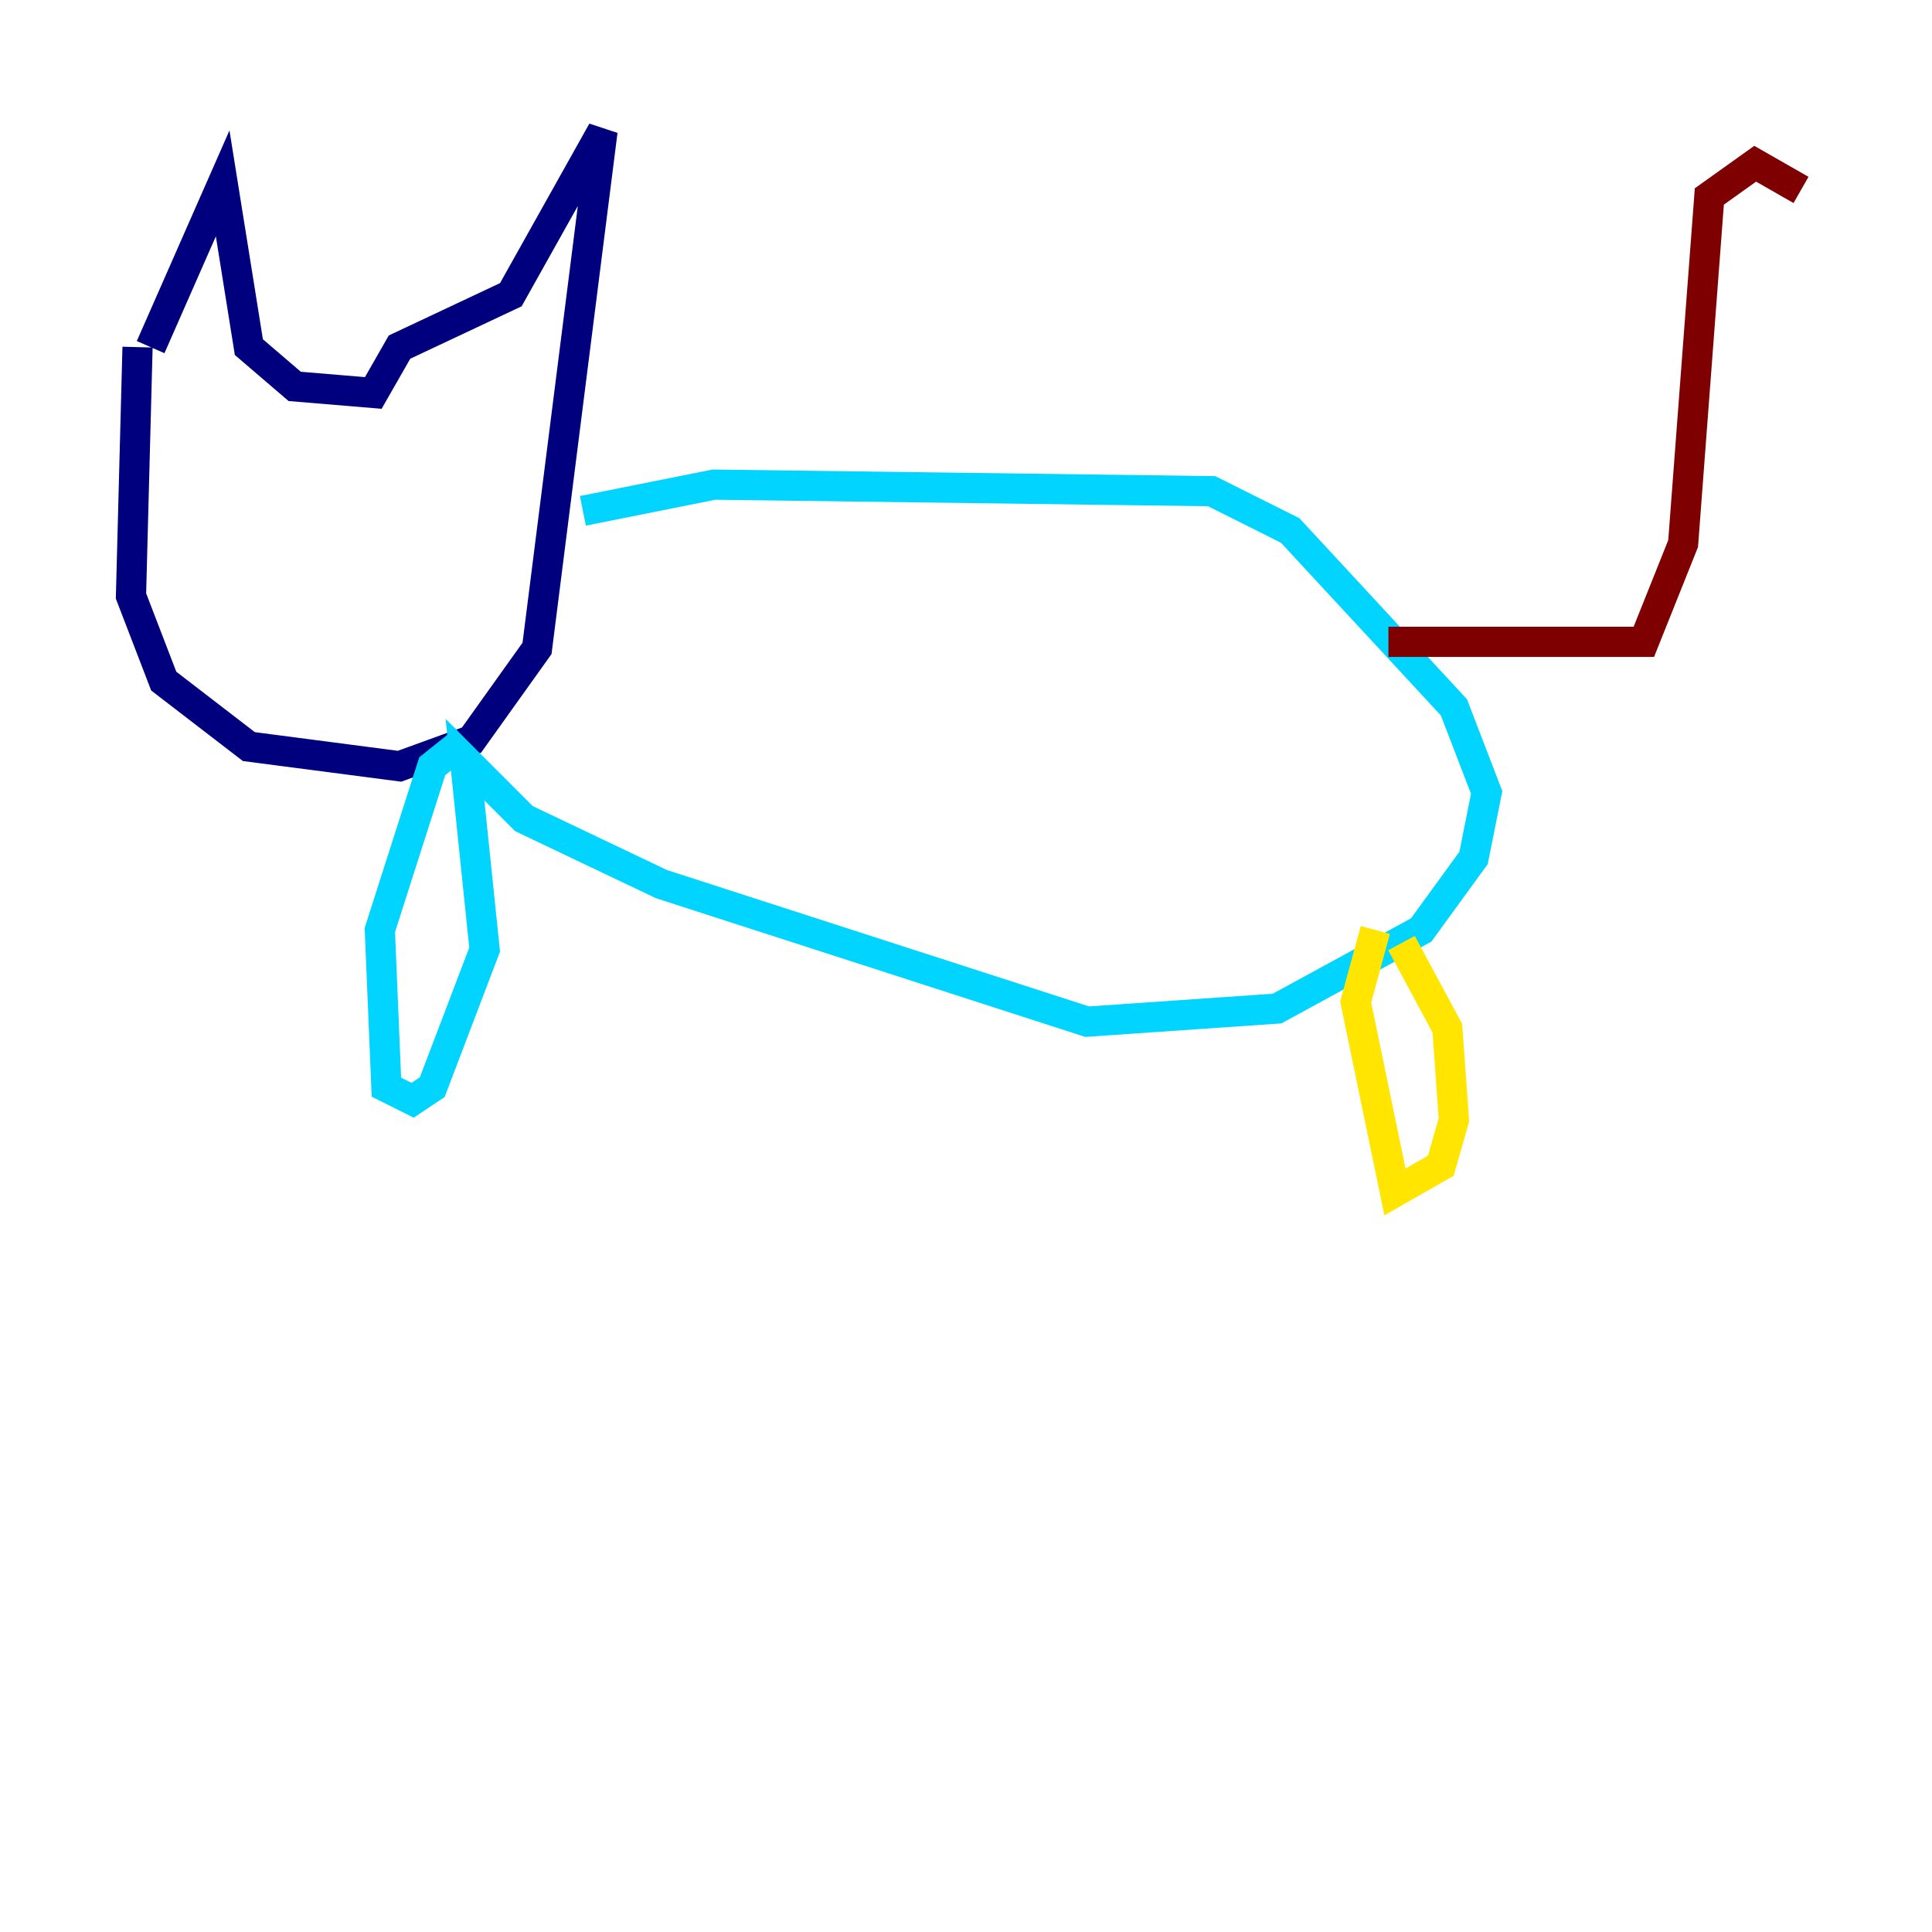 <?xml version="1.0" encoding="utf-8" ?>
<svg baseProfile="tiny" height="128" version="1.2" viewBox="0,0,128,128" width="128" xmlns="http://www.w3.org/2000/svg" xmlns:ev="http://www.w3.org/2001/xml-events" xmlns:xlink="http://www.w3.org/1999/xlink"><defs /><polyline fill="none" points="9.112,22.997 8.678,39.485 10.848,45.125 16.488,49.464 26.468,50.766 31.241,49.031 35.58,42.956 39.919,8.678 33.844,19.525 26.468,22.997 24.732,26.034 19.525,25.6 16.488,22.997 14.752,12.149 9.98,22.997" stroke="#00007f" stroke-width="2" /><polyline fill="none" points="38.617,33.844 47.295,32.108 80.271,32.542 85.478,35.146 96.325,46.861 98.495,52.502 97.627,56.841 94.156,61.614 84.61,66.82 72.027,67.688 43.824,58.576 34.712,54.237 30.807,50.332 32.108,62.915 28.637,72.027 27.336,72.895 25.6,72.027 25.166,61.614 28.637,50.766 30.807,49.031" stroke="#00d4ff" stroke-width="2" /><polyline fill="none" points="92.854,62.481 95.891,68.122 96.325,74.197 95.458,77.234 92.42,78.969 89.817,66.386 91.119,61.614" stroke="#ffe500" stroke-width="2" /><polyline fill="none" points="91.986,42.522 108.909,42.522 111.512,36.014 113.248,13.017 116.285,10.848 119.322,12.583" stroke="#7f0000" stroke-width="2" /></svg>
